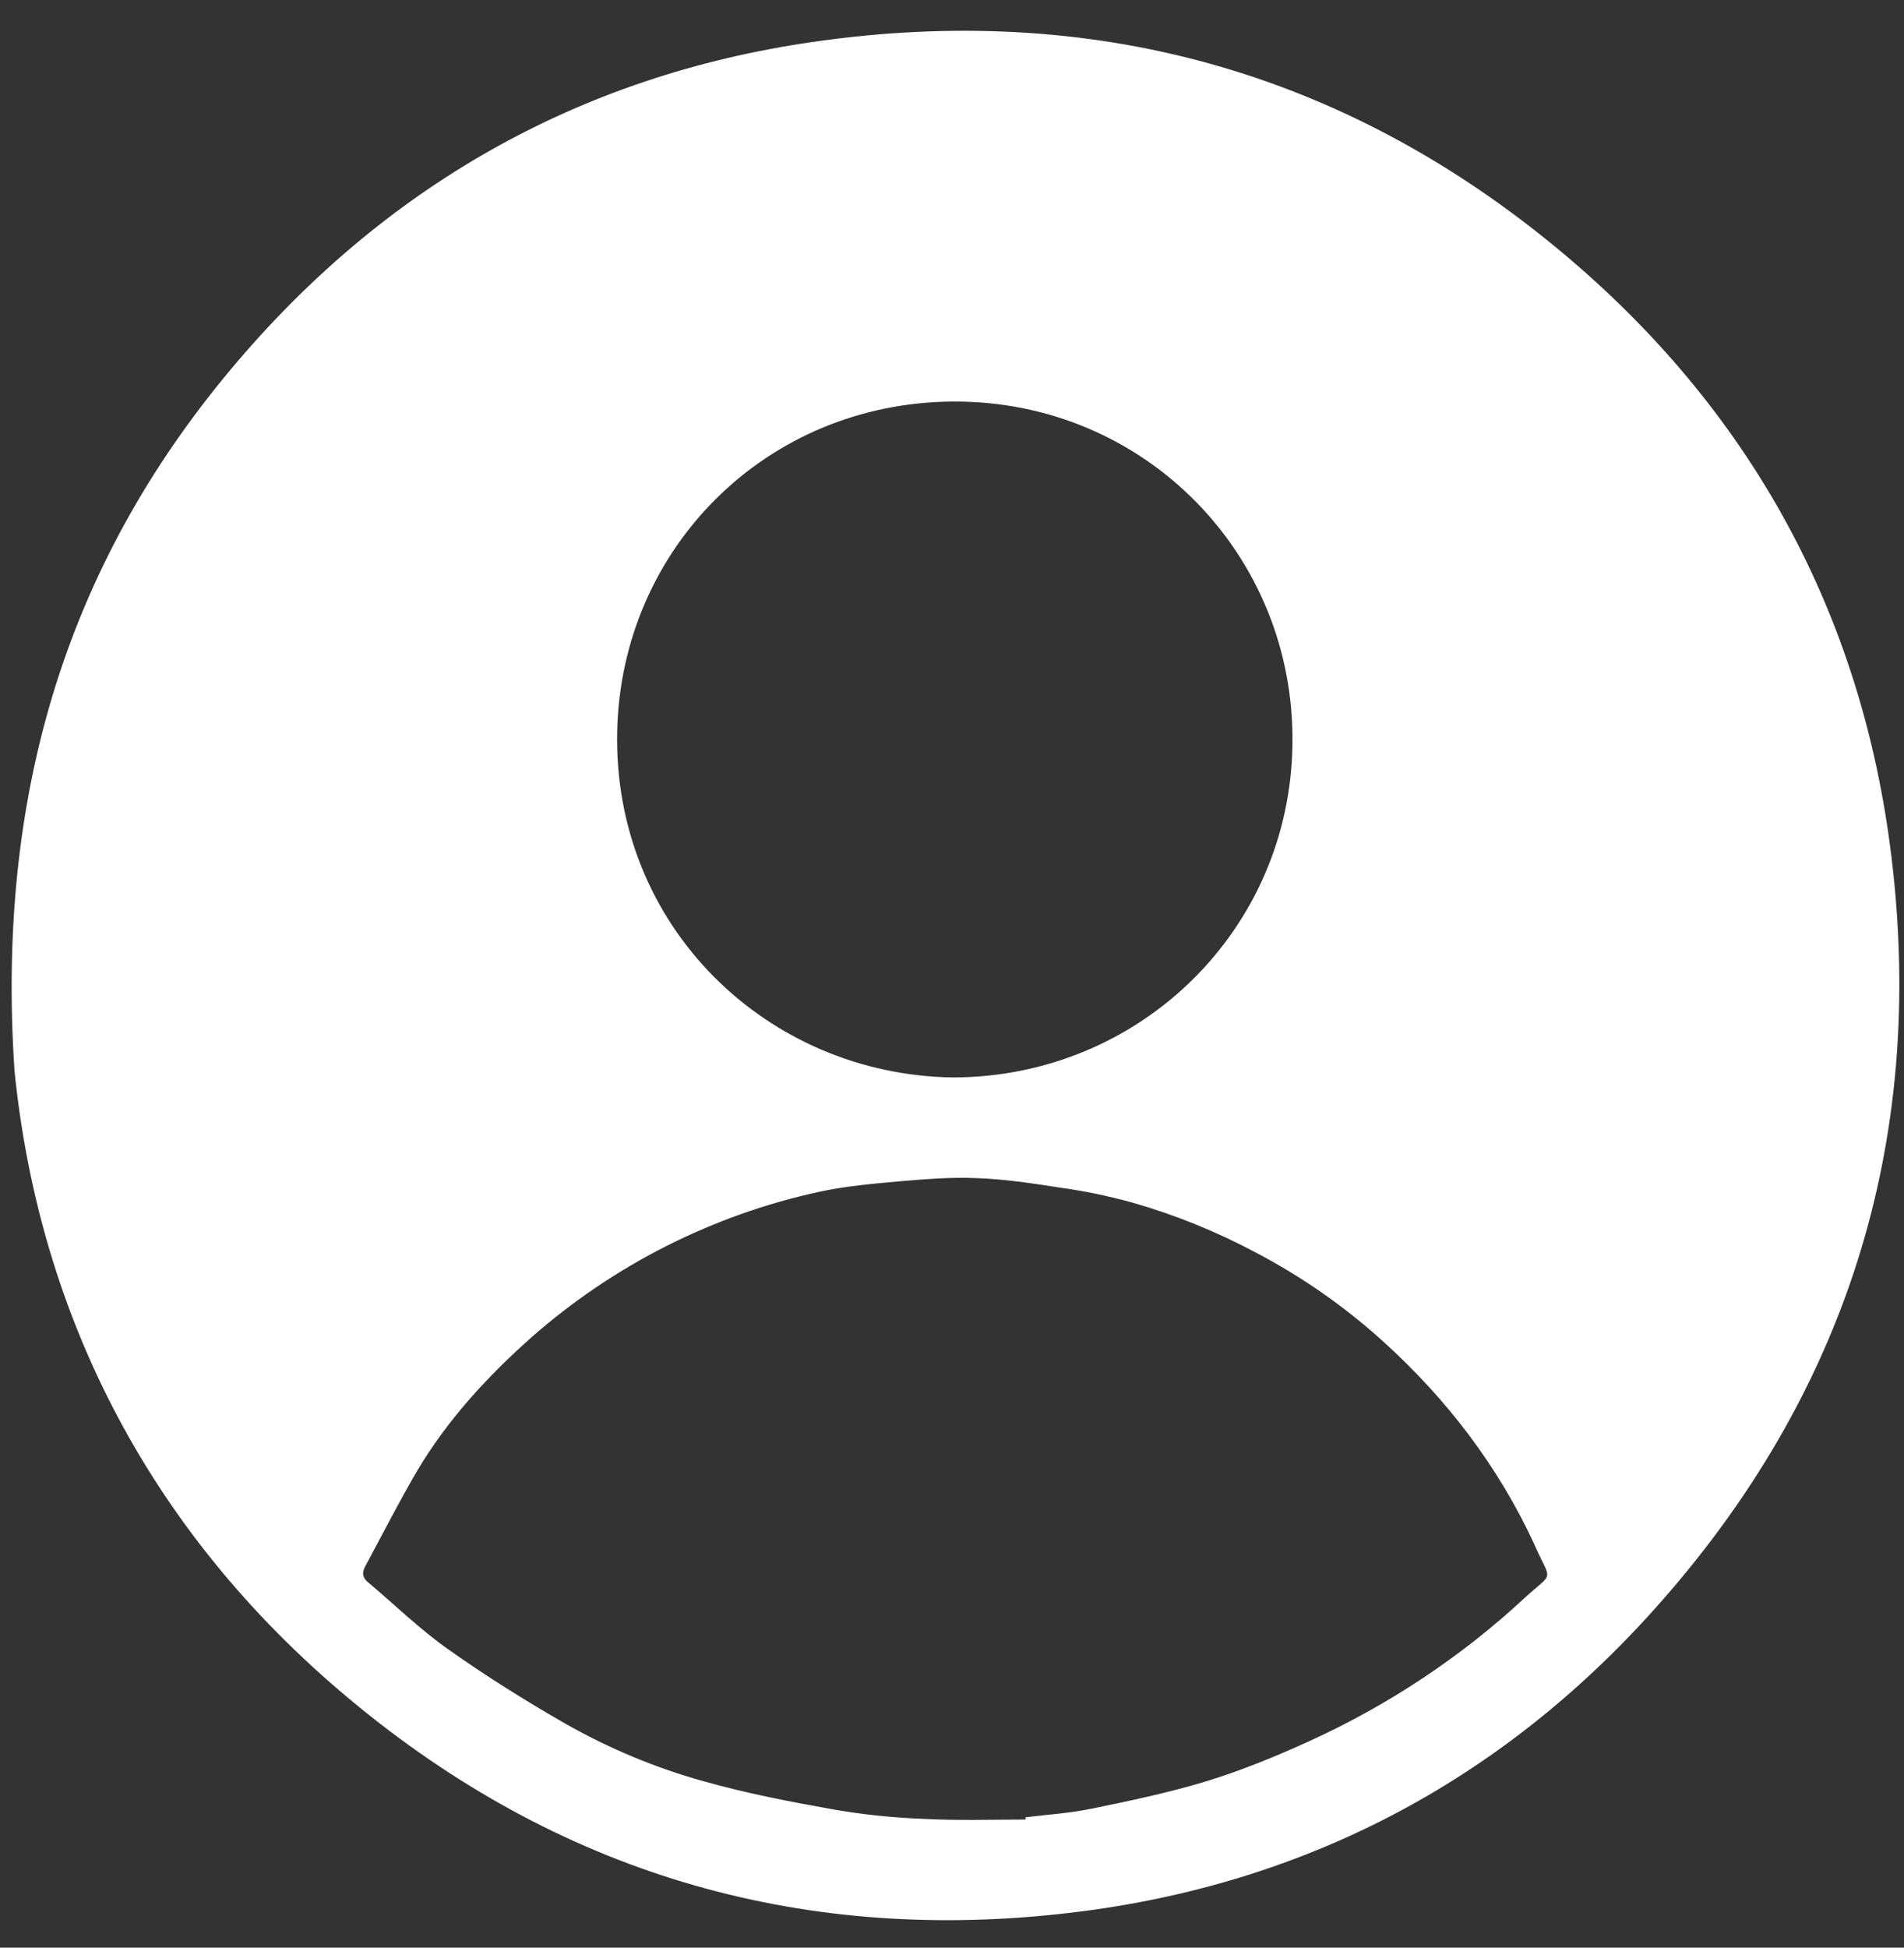 <?xml version="1.0" encoding="utf-8"?>
<!-- Generator: Adobe Illustrator 26.0.2, SVG Export Plug-In . SVG Version: 6.00 Build 0)  -->
<svg version="1.1" id="Layer_1" xmlns="http://www.w3.org/2000/svg" xmlns:xlink="http://www.w3.org/1999/xlink" x="0px" y="0px"
	 viewBox="0 0 840 859" style="enable-background:new 0 0 840 859;" xml:space="preserve">
<rect x="0" y="0" width="840" height="859" fill="#333333" stroke="none"/>
<style type="text/css">
	.st0{fill:#FFFFFF;}
</style>
<g id="Layer_2_00000172437277492838505180000009001525762299454127_">
	<g id="Layer_1-2">
		<path class="st0" d="M6.4,472.3C-1.7,350.8,29.2,249.6,102,162.7C169.1,82.6,255.1,33.4,358.6,18.5
			c123-17.8,234.2,12.6,329.9,92.3c83.4,69.5,133,159.5,146,267.4c15.2,125.6-20,237.1-104.5,331.4C661.6,786,575,831.3,473.2,843.5
			c-117,14.1-222.9-15.8-314.6-90.5C67,678.5,17.4,581.1,6.4,472.3z M452.4,802.5l0.1-1c9.7-1.2,19.5-1.8,29.1-3.8
			c17.1-3.5,34.3-7.1,51-12.2c15.3-4.7,30.3-10.9,44.9-17.5c34.9-15.9,67.1-37.2,95.2-63.3c13-11.9,11.8-6.5,4.4-23.1
			c-0.1-0.2-0.1-0.3-0.2-0.5c-15.9-34.4-38.5-63.9-66.5-89.3c-17.1-15.5-36-28.7-56.4-39.4c-17.3-9.2-35.5-16.6-54.4-22
			c-10.5-2.9-21.1-5.1-31.9-6.6c-12.3-1.9-24.6-3.8-37-4.2c-11.6-0.5-23.3,0.5-34.8,1.5s-23.1,2.1-34.3,4.5
			c-47.1,10.2-90.8,32.3-127,64.1c-19.5,17.3-37.1,36.4-50.5,58.9c-8.1,13.8-15.3,28-22.9,42.1c-1.4,2.5-1.5,4.9,1,7
			c11.9,10,23.1,21,35.8,29.9c16.5,11.7,33.8,22.5,51.4,32.6c19.2,10.9,39.7,19.5,61,25.4c18.7,5.3,37.9,9,57,12.4
			c13.2,2.3,26.6,3.7,40,4.2C422.4,803,437.4,802.5,452.4,802.5L452.4,802.5z M420.5,475.2c82.5-0.2,148.7-65.2,149.7-147.1
			c1.1-83.6-65.4-151.5-149.8-151c-82.3,0.5-146.2,64.7-148.1,145.1C270.2,408.6,338.5,474.1,420.5,475.2L420.5,475.2z"/>
	</g>
</g>
</svg>
